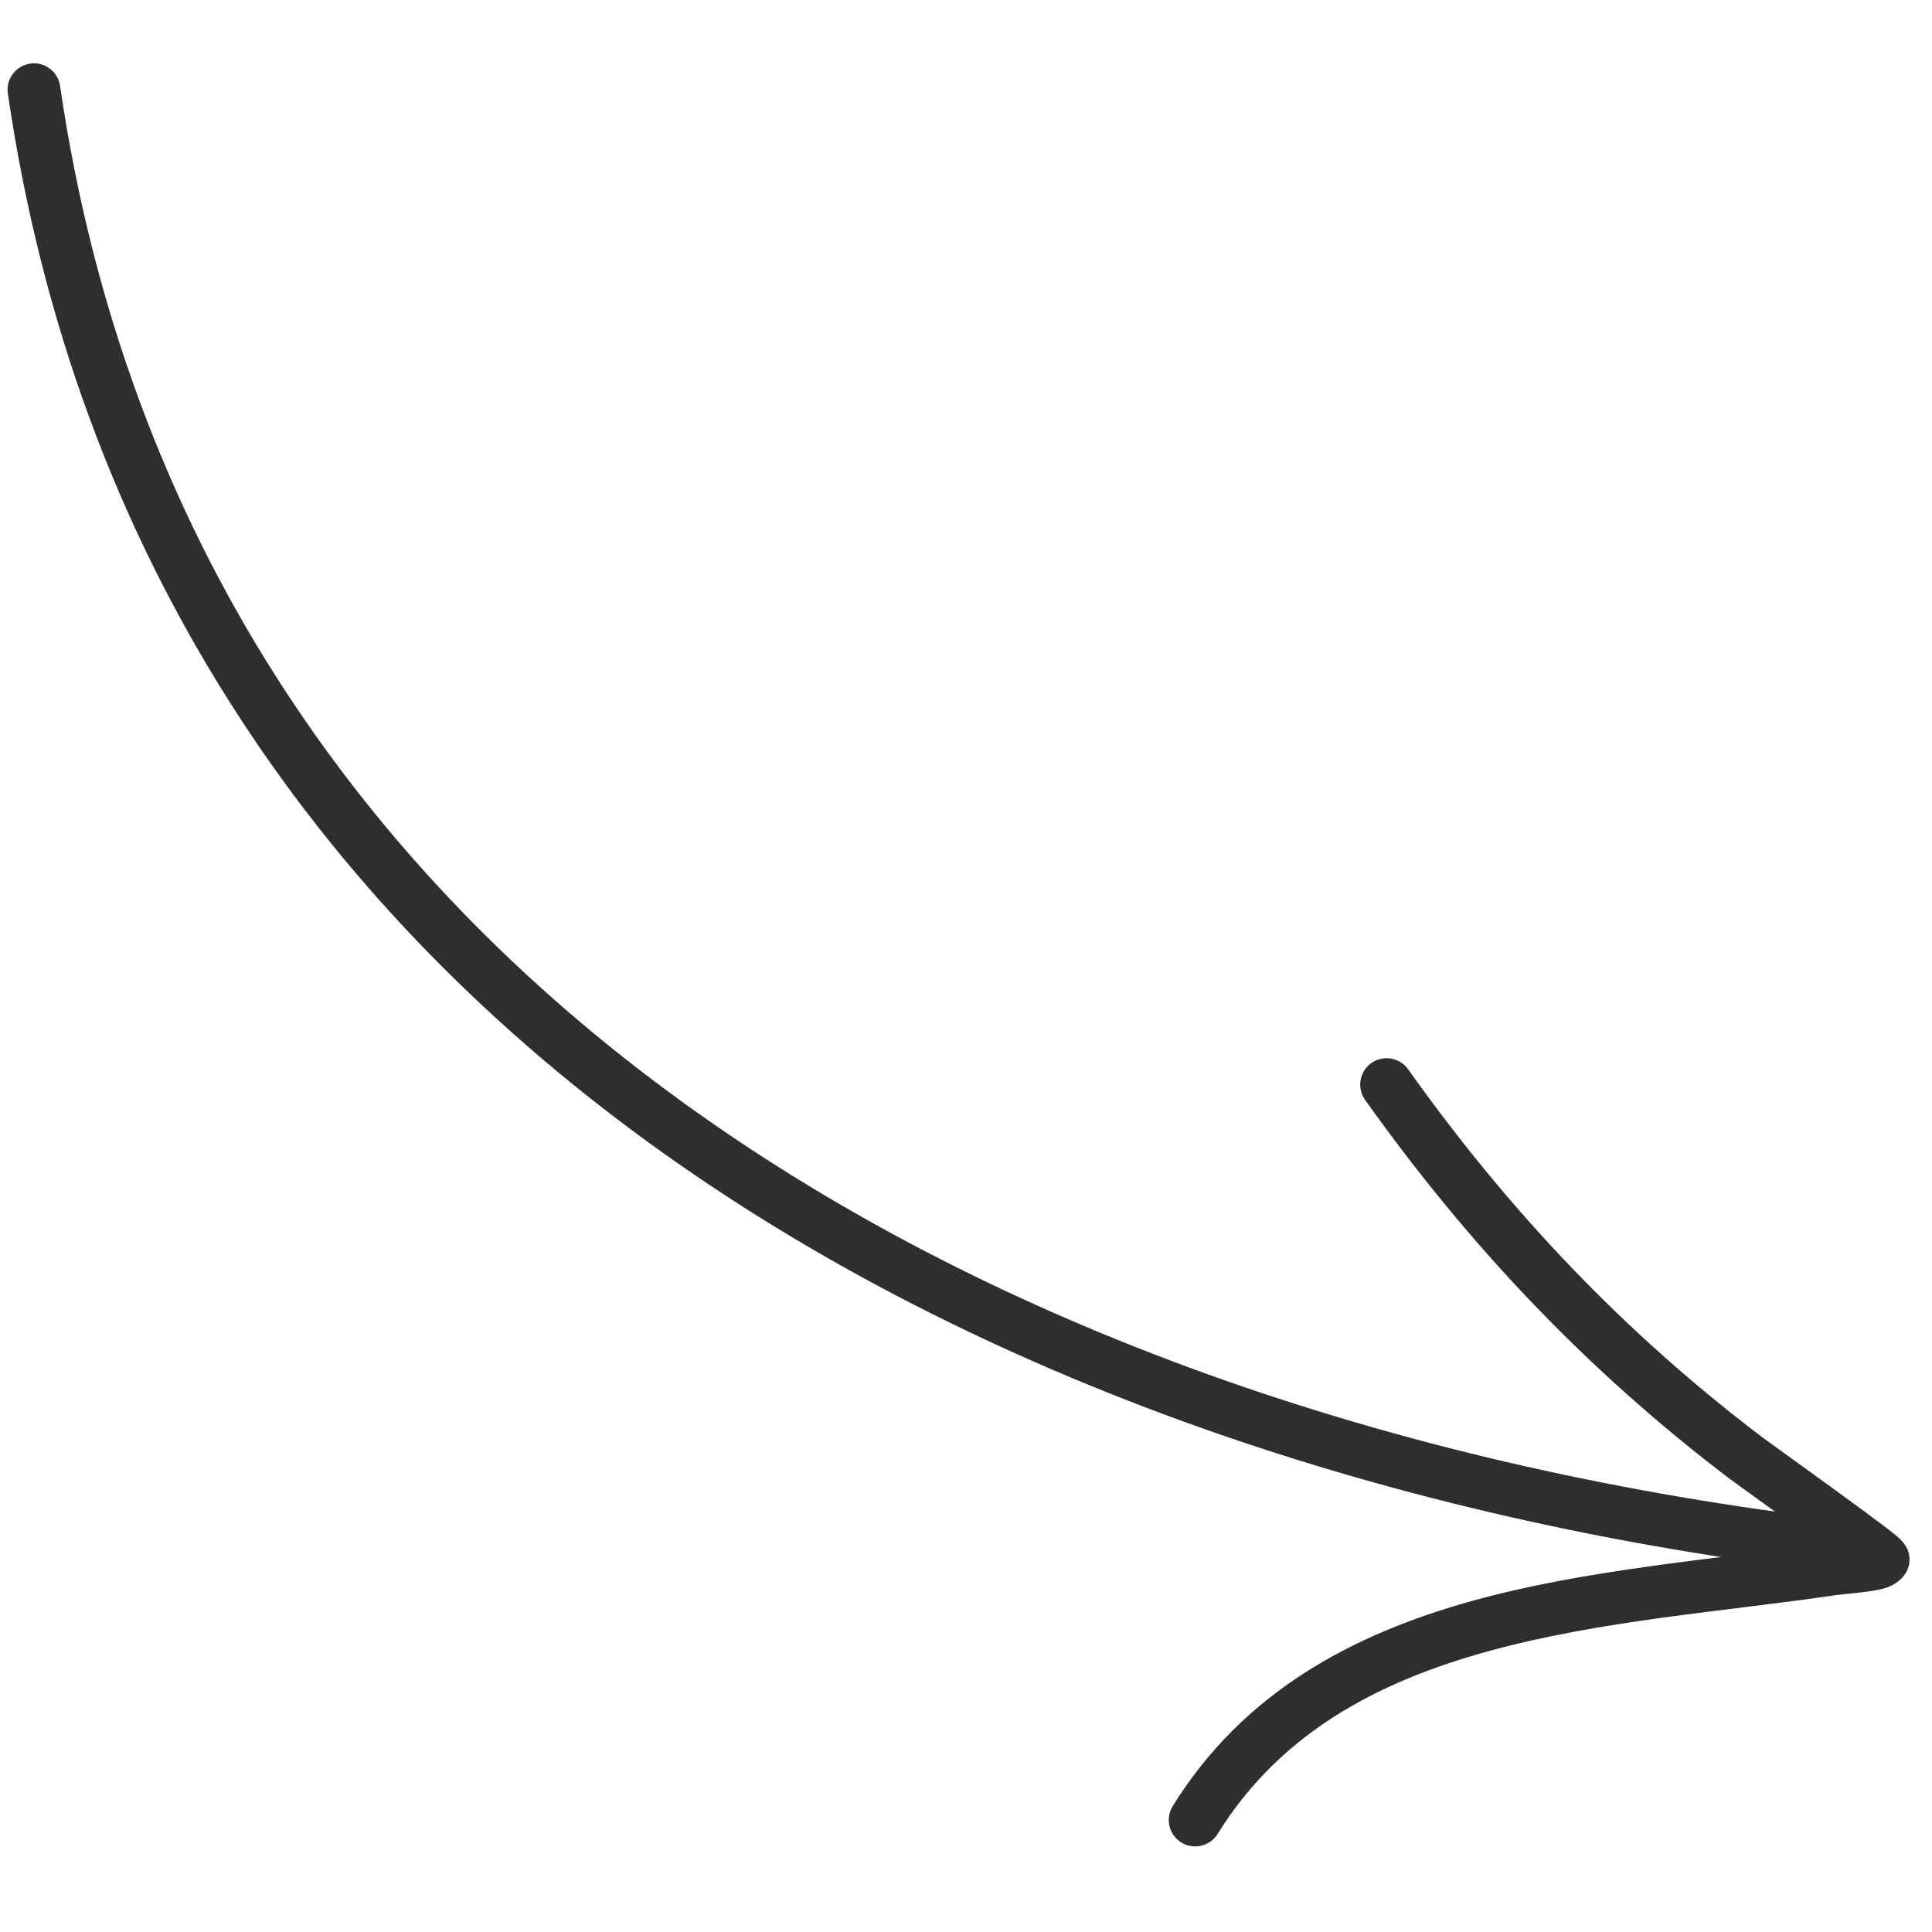 <svg width="59" height="59" viewBox="0 0 59 59" fill="none" xmlns="http://www.w3.org/2000/svg">
<g id="Arrow_04" clip-path="url(#clip0_52_242)">
<g id="Group">
<path id="Vector" fill-rule="evenodd" clip-rule="evenodd" d="M1.834 2.624C5.842 30.056 30.456 43.381 56.151 46.41C56.592 46.463 56.91 46.864 56.857 47.305C56.804 47.746 56.403 48.063 55.962 48.011C29.547 44.898 4.359 31.056 0.24 2.856C0.175 2.416 0.48 2.008 0.921 1.943C1.36 1.877 1.769 2.183 1.834 2.624Z" fill="#2E2E2E"/>
<path id="Vector_2" fill-rule="evenodd" clip-rule="evenodd" d="M55.574 47.154C54.431 46.318 52.985 45.285 52.825 45.163C48.471 41.857 44.864 38.053 41.688 33.589C41.43 33.227 41.515 32.723 41.877 32.465C42.239 32.207 42.743 32.292 43.001 32.654C46.08 36.983 49.577 40.674 53.801 43.88C54.047 44.067 57.298 46.387 57.92 46.906C58.176 47.117 58.256 47.317 58.27 47.365C58.355 47.622 58.304 47.823 58.235 47.969C58.156 48.134 57.959 48.374 57.577 48.496C57.176 48.622 56.285 48.679 56.062 48.712C52.688 49.212 48.88 49.476 45.413 50.436C42.107 51.351 39.108 52.9 37.184 56.005C36.95 56.383 36.452 56.499 36.074 56.266C35.696 56.032 35.58 55.534 35.813 55.155C37.965 51.684 41.287 49.905 44.982 48.882C48.428 47.929 52.202 47.64 55.574 47.154Z" fill="#2E2E2E"/>
</g>
</g>
<defs>
<clipPath id="clip0_52_242">
<rect width="58.342" height="58.342" fill="white" transform="matrix(-1 0 0 1 58.342 0)"/>
</clipPath>
</defs>
</svg>
